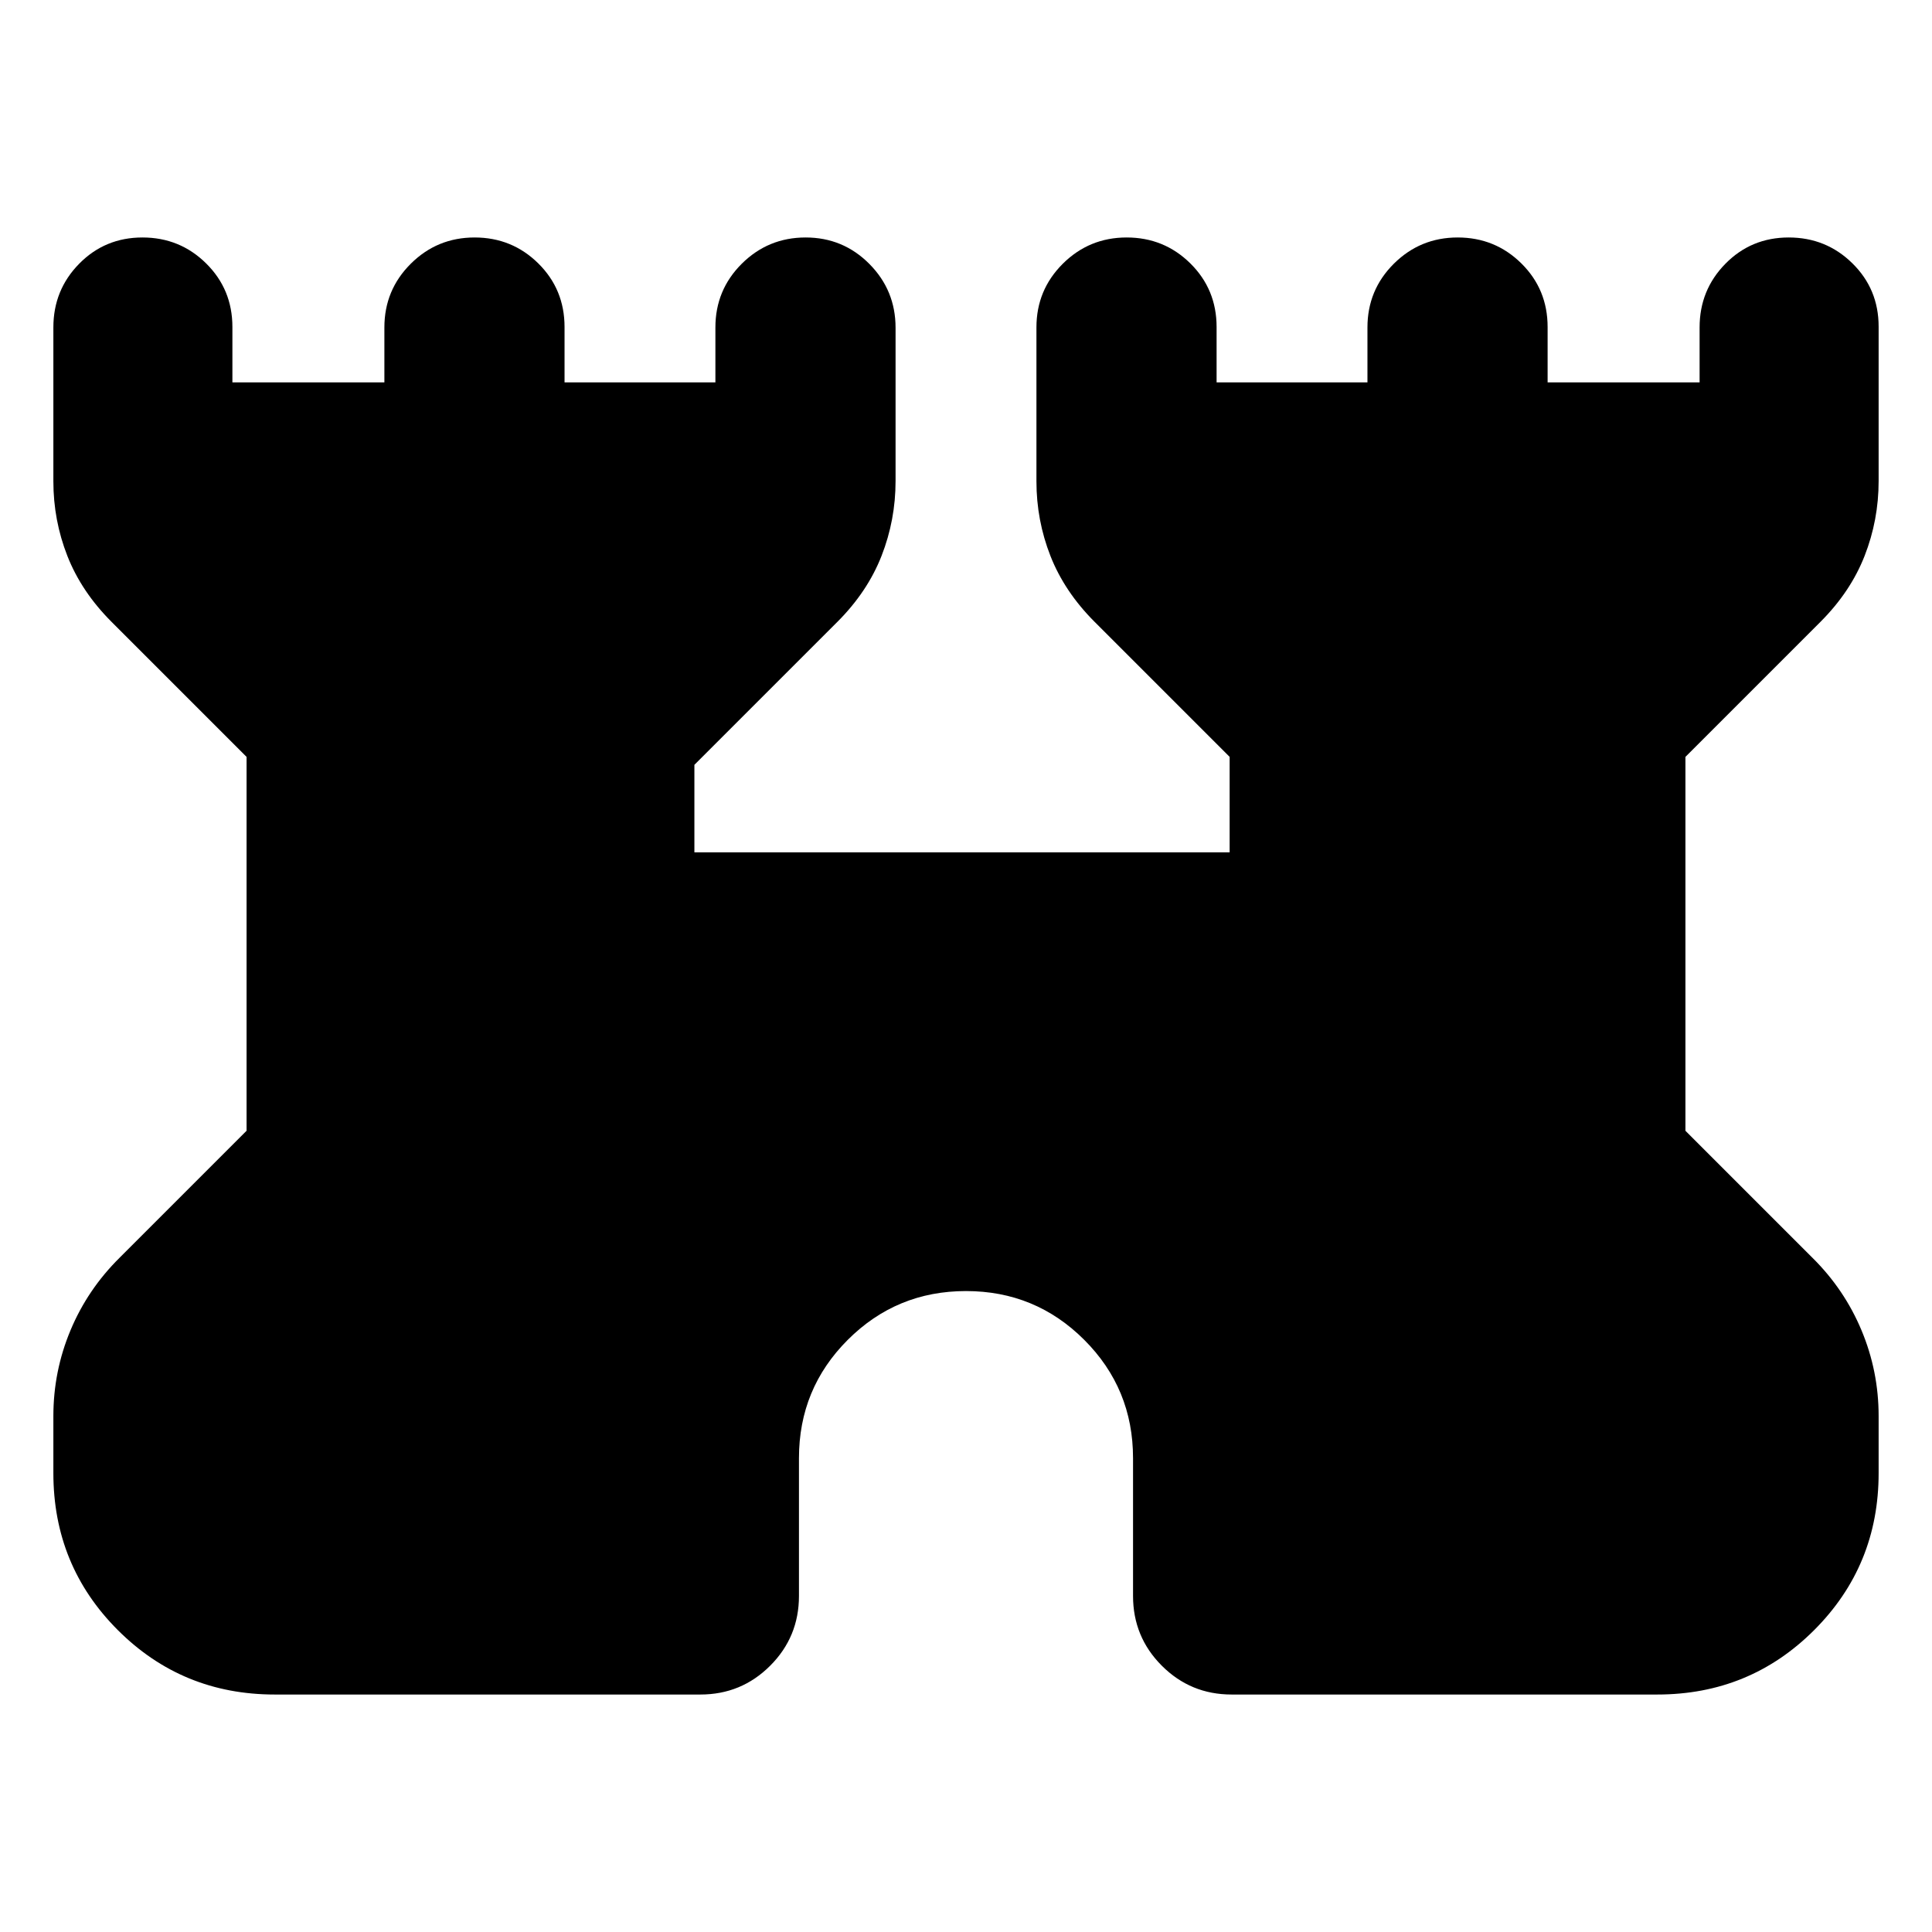 <svg xmlns="http://www.w3.org/2000/svg" height="20" viewBox="0 -960 960 960" width="20"><path d="M26.52-228v-28.39q0-22.23 8.5-42.57t24.41-36.08l63.09-63.09v-185.78L55.43-651q-14.95-14.96-21.93-32.7-6.98-17.75-6.98-37.12v-76.53q0-18.56 12.83-31.61Q52.19-842 70.79-842t31.64 12.89q13.05 12.9 13.05 31.59V-770H191v-27.31q0-18.6 13.12-31.65Q217.23-842 235.83-842t31.65 12.89q13.04 12.9 13.04 31.59V-770h74.96v-27.31q0-18.6 13.11-31.65Q381.71-842 400.31-842t31.65 13.12Q445-815.76 445-797.15v76.18q0 19.4-6.98 37.21-6.98 17.8-21.93 32.76l-71.05 71.04v43.48H611v-47.43L543.91-651q-14.95-14.96-21.93-32.7-6.98-17.75-6.98-37.12v-76.53q0-18.56 13.11-31.61Q541.23-842 559.83-842t31.65 12.89q13.04 12.9 13.04 31.59V-770h74.96v-27.31q0-18.6 13.11-31.65Q705.71-842 724.31-842t31.65 12.89Q769-816.21 769-797.52V-770h75.52v-27.31q0-18.6 12.84-31.65Q870.19-842 888.79-842t31.65 12.84q13.04 12.83 13.04 31.44v76.75q0 19.4-6.98 37.21-6.98 17.8-21.93 32.76l-67.09 67.09v185.78l63.09 63.09q15.91 15.74 24.41 36.08 8.5 20.34 8.5 42.57V-228q0 45.95-32.02 77.98Q869.43-118 823.48-118H612q-20.39 0-34.69-14.31Q563-146.61 563-167v-68.48q0-34.51-24.24-58.75-24.25-24.25-58.76-24.25t-58.76 24.25Q397-269.99 397-235.48V-167q0 20.39-14.31 34.69Q368.39-118 348-118H136.52q-45.95 0-77.98-32.02Q26.52-182.05 26.52-228Z"/></svg>